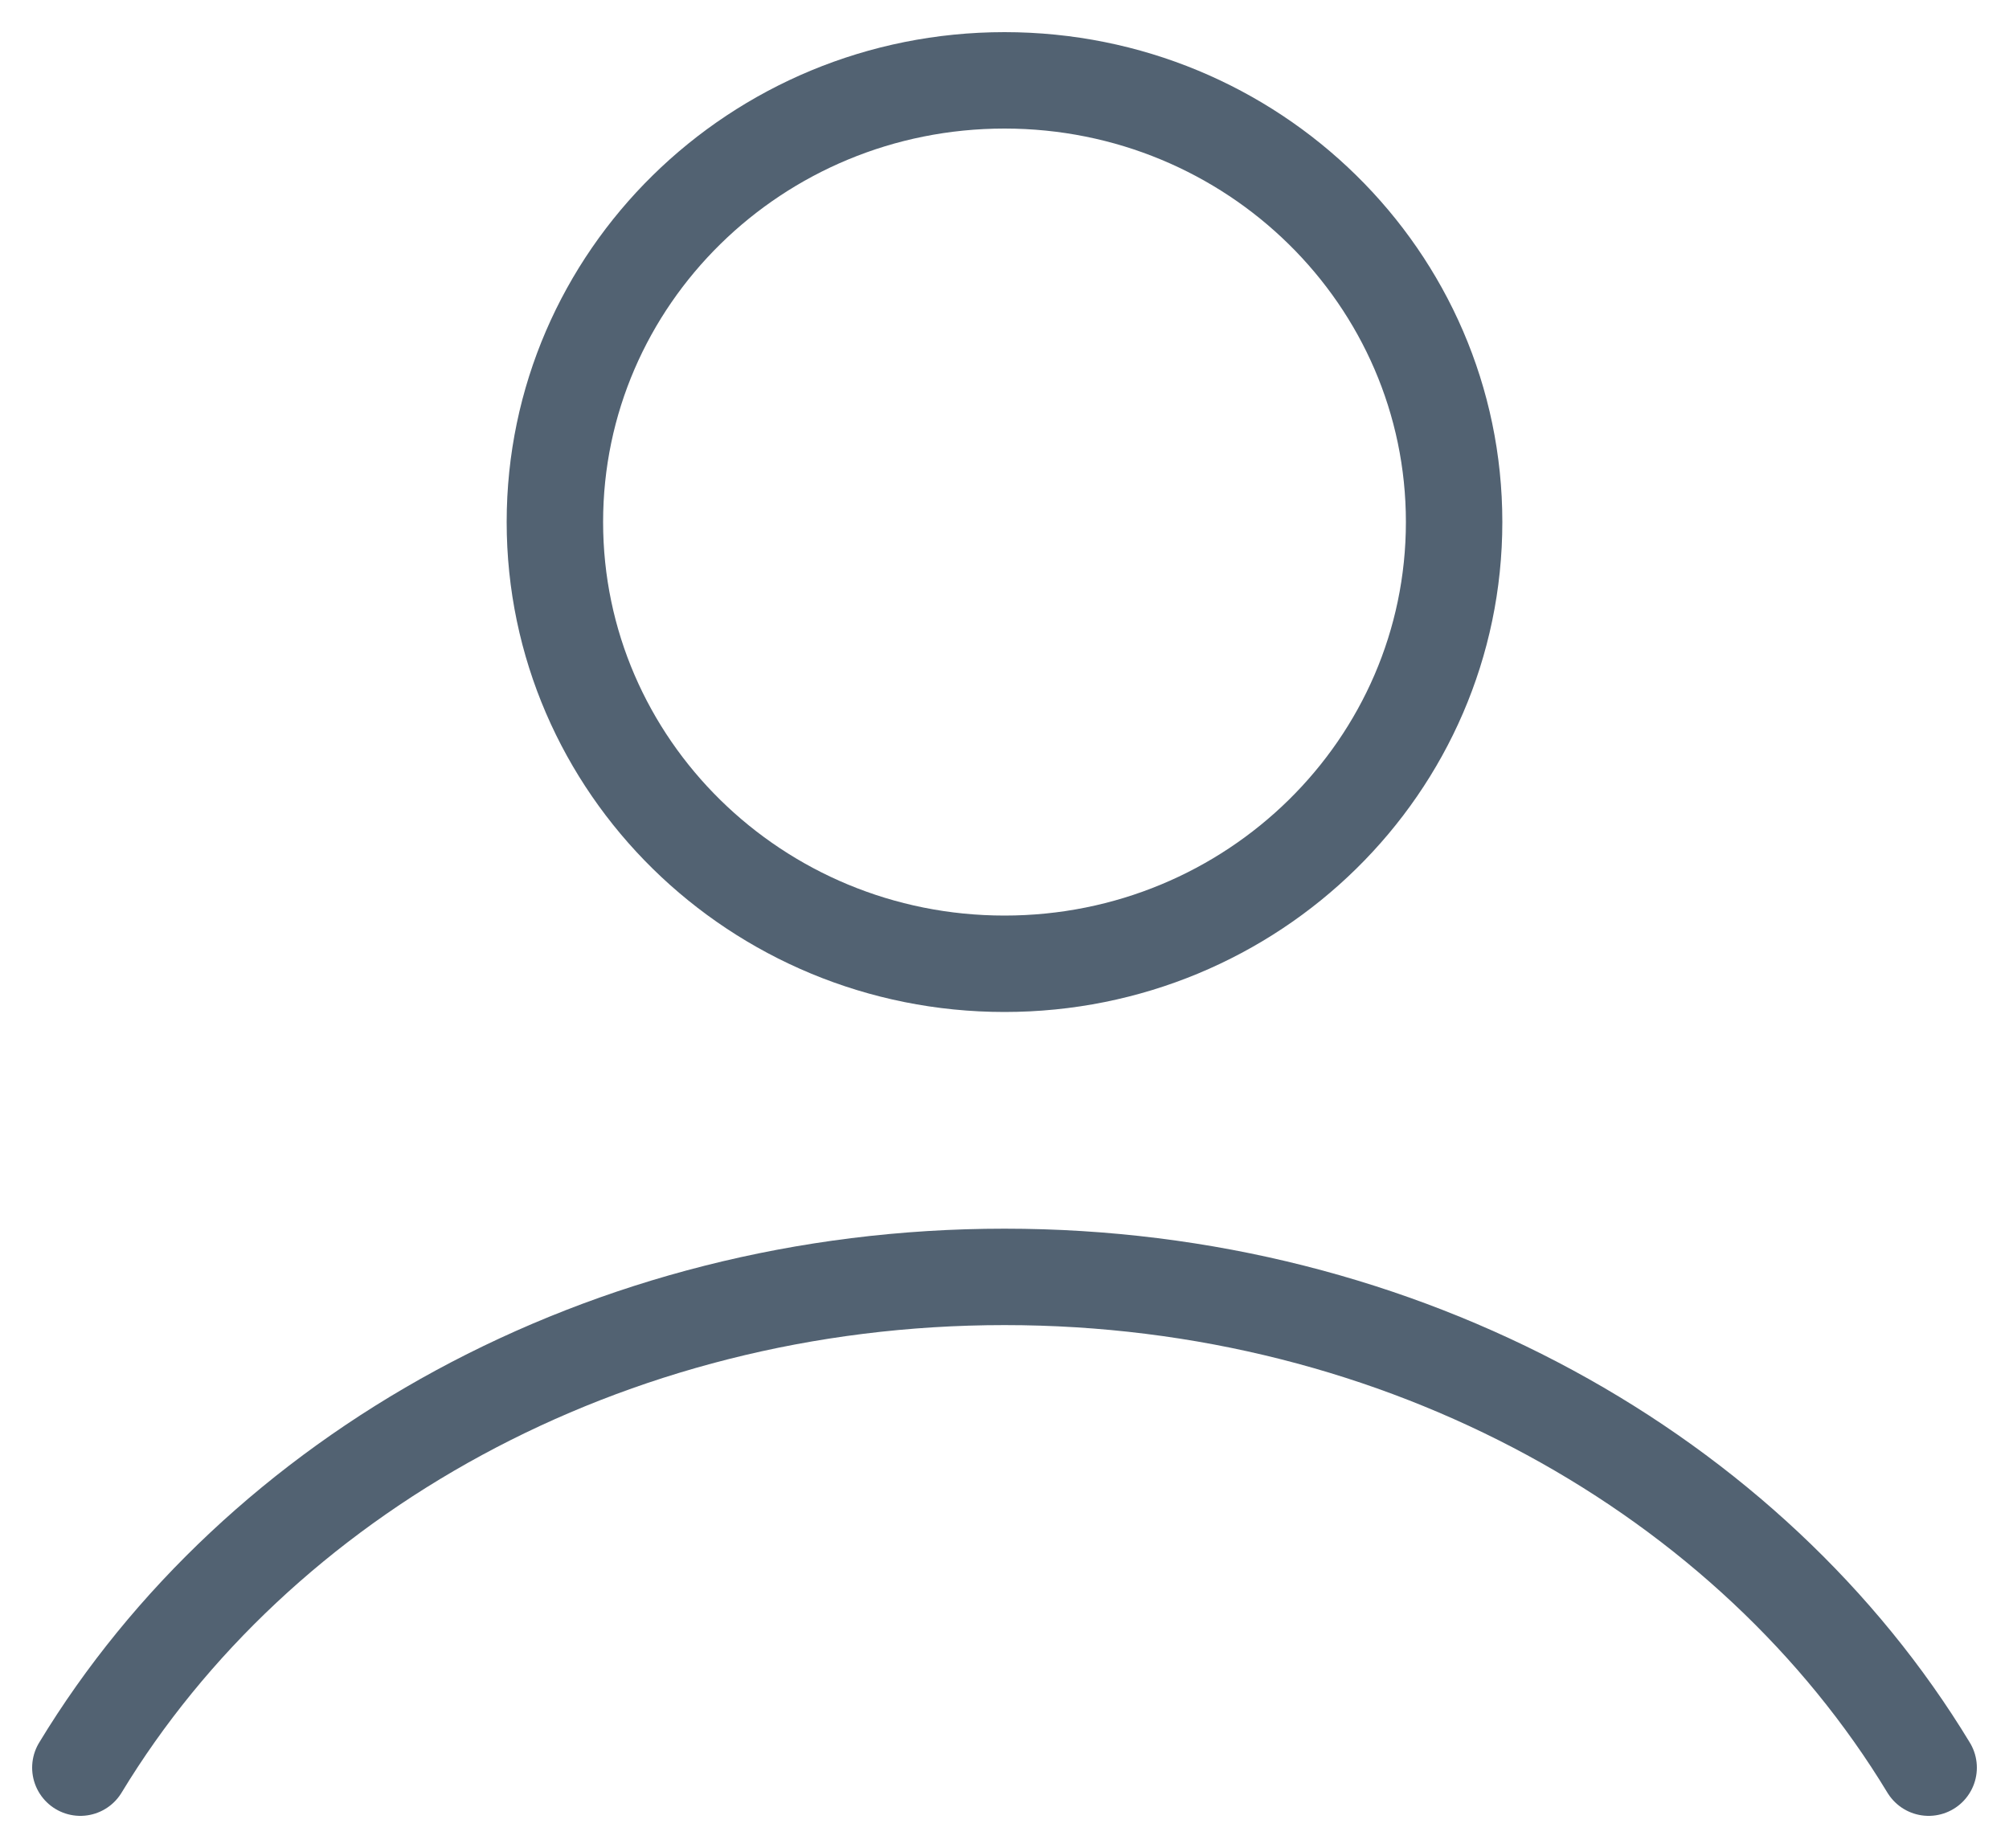 <svg width="25" height="23" viewBox="0 0 25 23" fill="none" xmlns="http://www.w3.org/2000/svg">
<path d="M24 22C21.796 18.363 17.473 15.892 12.5 15.892C7.527 15.892 3.204 18.363 1 22M6.905 6.497C6.905 9.533 9.41 11.995 12.5 11.995C15.59 11.995 18.095 9.533 18.095 6.497C18.095 3.461 15.59 1 12.5 1C9.41 1 6.905 3.461 6.905 6.497Z" stroke="#526272" stroke-width="1.2" stroke-linecap="round"/>
</svg>
